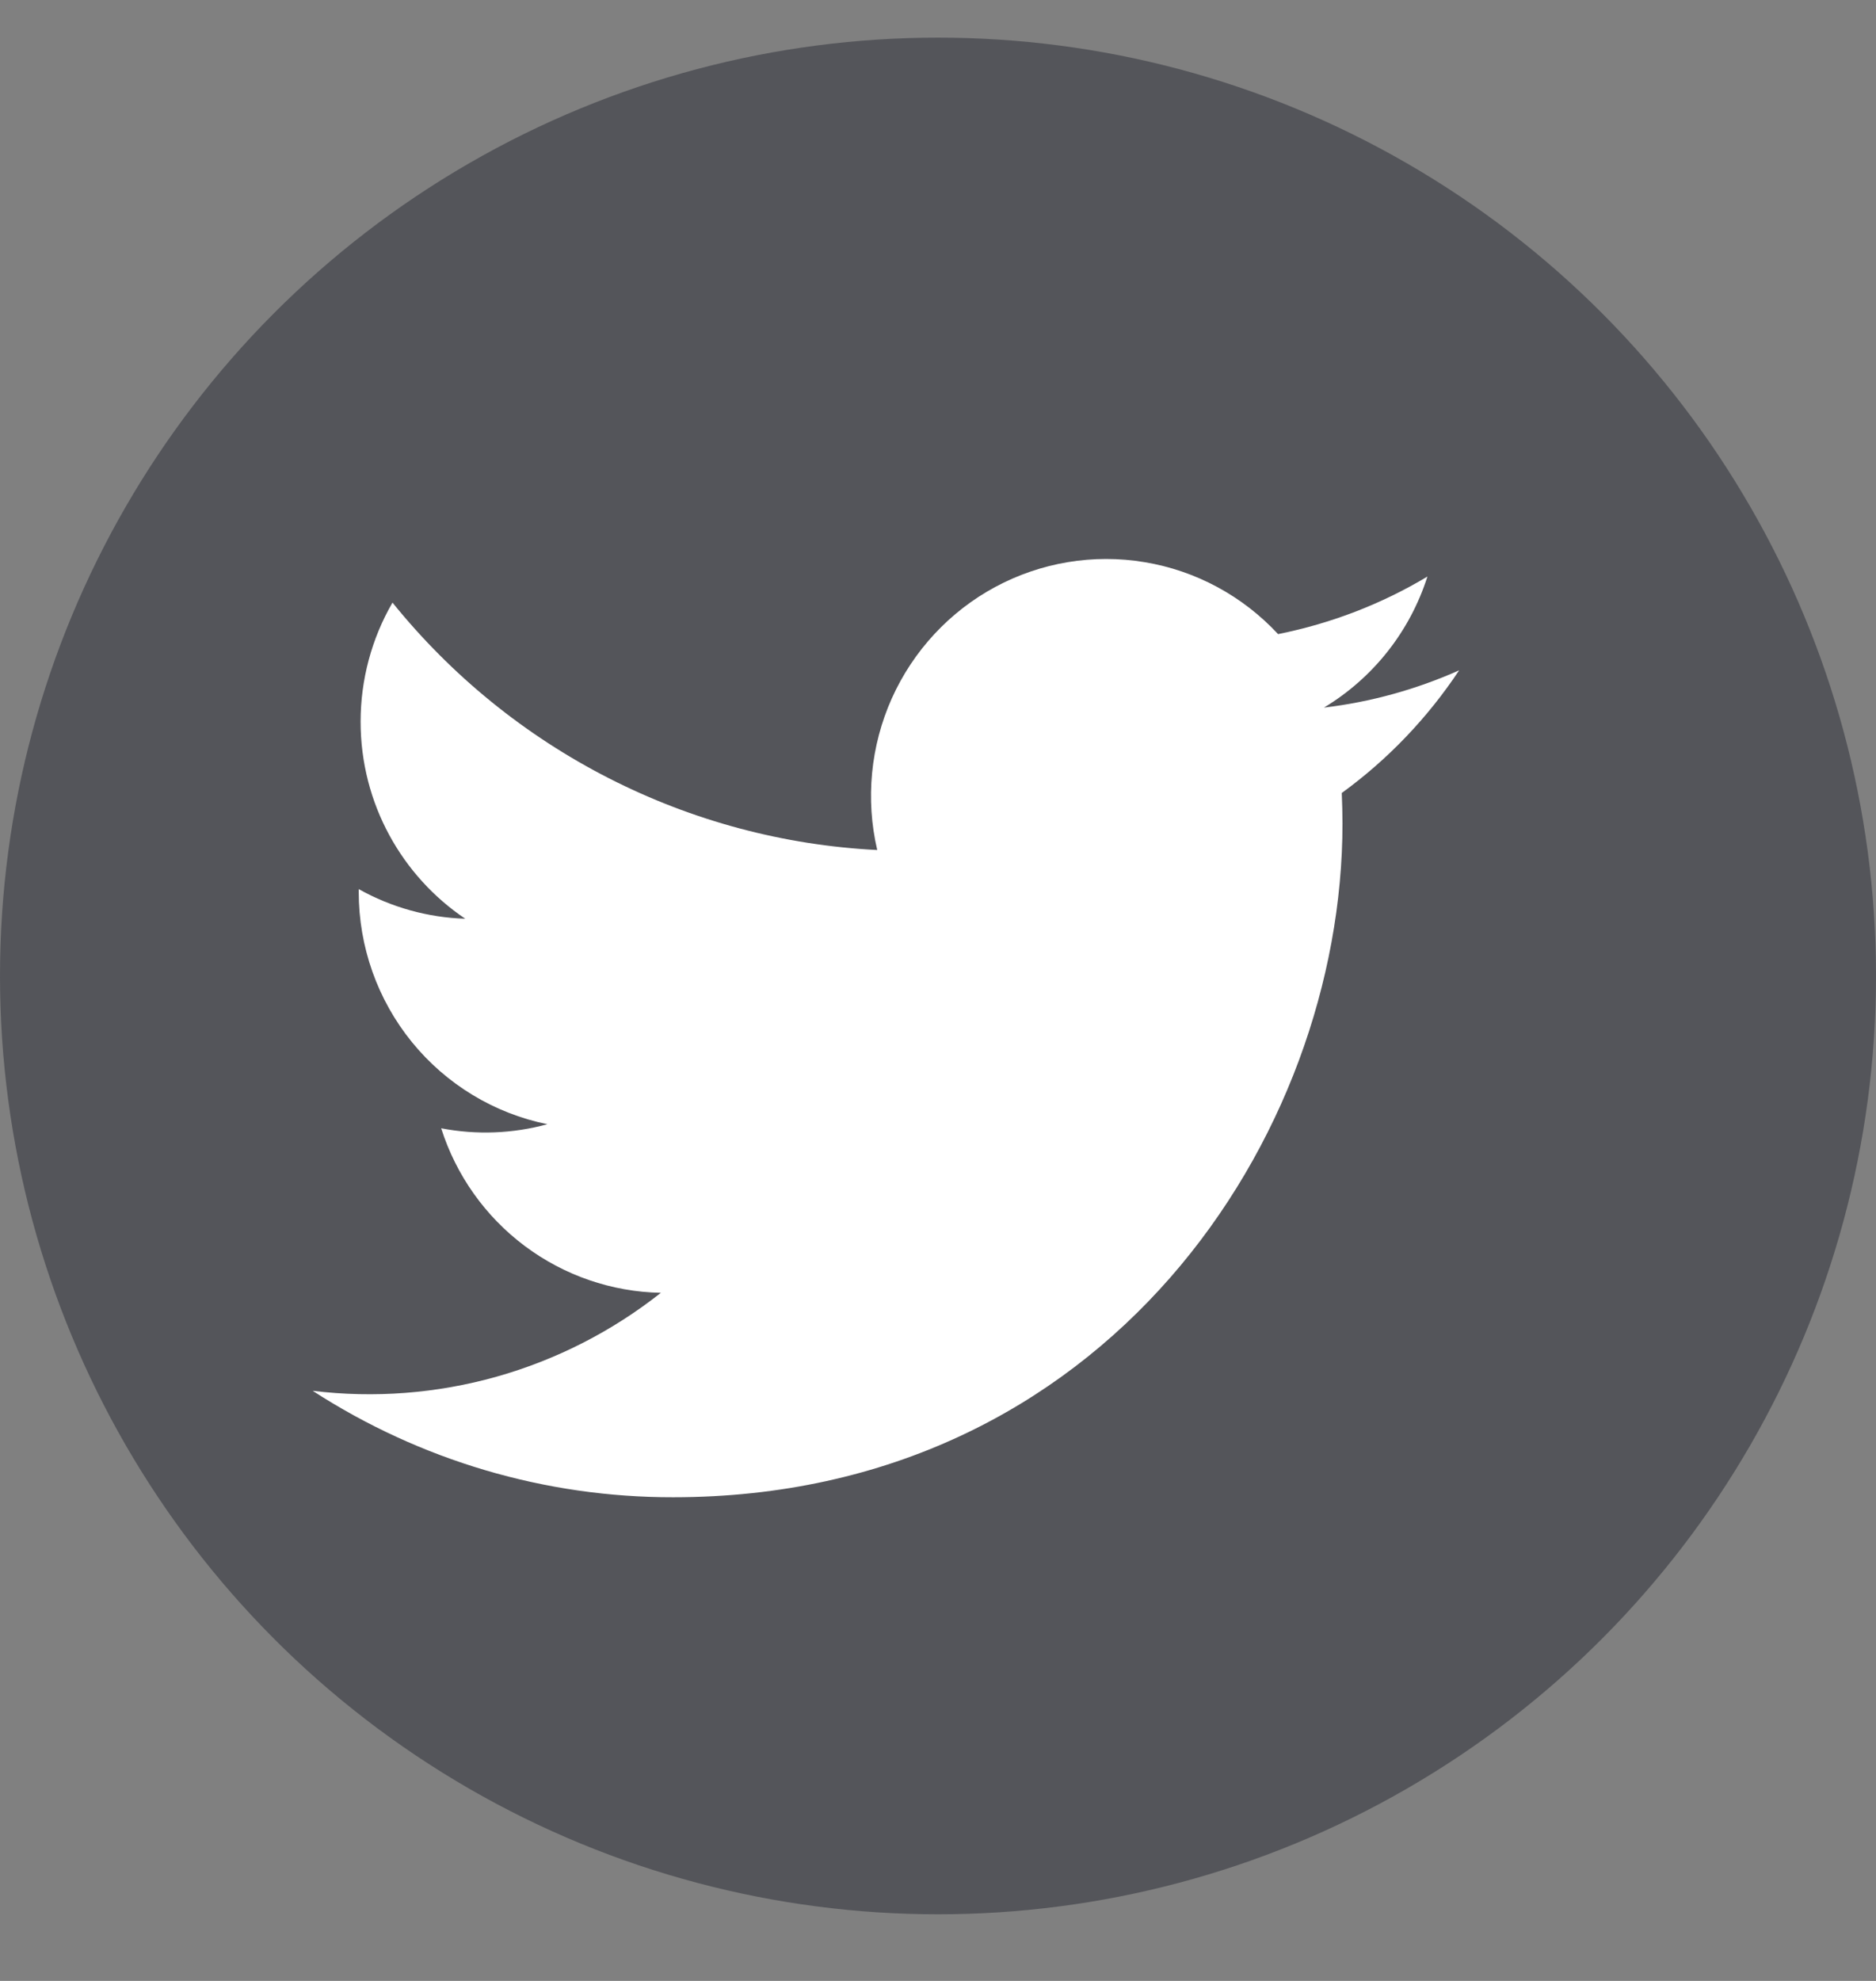 <svg width="18" height="19" viewBox="0 0 18 19" fill="none" xmlns="http://www.w3.org/2000/svg">
<rect x="0" y="0" width="18" height="19" fill="#808080" stroke="none"/>
<circle cx="9" cy="9.361" r="9" fill="#373942" fill-opacity="0.6"/>
<path d="M13.999 6.43C13.588 6.613 13.151 6.734 12.703 6.787C13.175 6.503 13.528 6.057 13.696 5.53C13.254 5.795 12.768 5.981 12.263 6.082C11.923 5.716 11.473 5.473 10.982 5.392C10.492 5.31 9.988 5.394 9.549 5.63C9.111 5.866 8.762 6.242 8.557 6.698C8.353 7.154 8.303 7.666 8.417 8.153C7.52 8.108 6.642 7.873 5.841 7.464C5.039 7.055 4.332 6.481 3.766 5.78C3.565 6.126 3.46 6.521 3.46 6.922C3.46 7.709 3.859 8.405 4.464 8.812C4.106 8.801 3.755 8.703 3.442 8.528V8.556C3.442 9.081 3.622 9.589 3.952 9.995C4.282 10.401 4.742 10.679 5.252 10.783C4.92 10.874 4.571 10.887 4.233 10.822C4.377 11.274 4.657 11.668 5.035 11.951C5.413 12.234 5.87 12.391 6.341 12.4C5.873 12.77 5.337 13.043 4.763 13.205C4.19 13.366 3.591 13.412 3 13.34C4.032 14.008 5.233 14.363 6.459 14.361C10.611 14.361 12.881 10.901 12.881 7.899C12.881 7.801 12.878 7.703 12.874 7.606C13.316 7.285 13.697 6.886 14 6.43L13.999 6.43Z" fill="white"/>
</svg>
